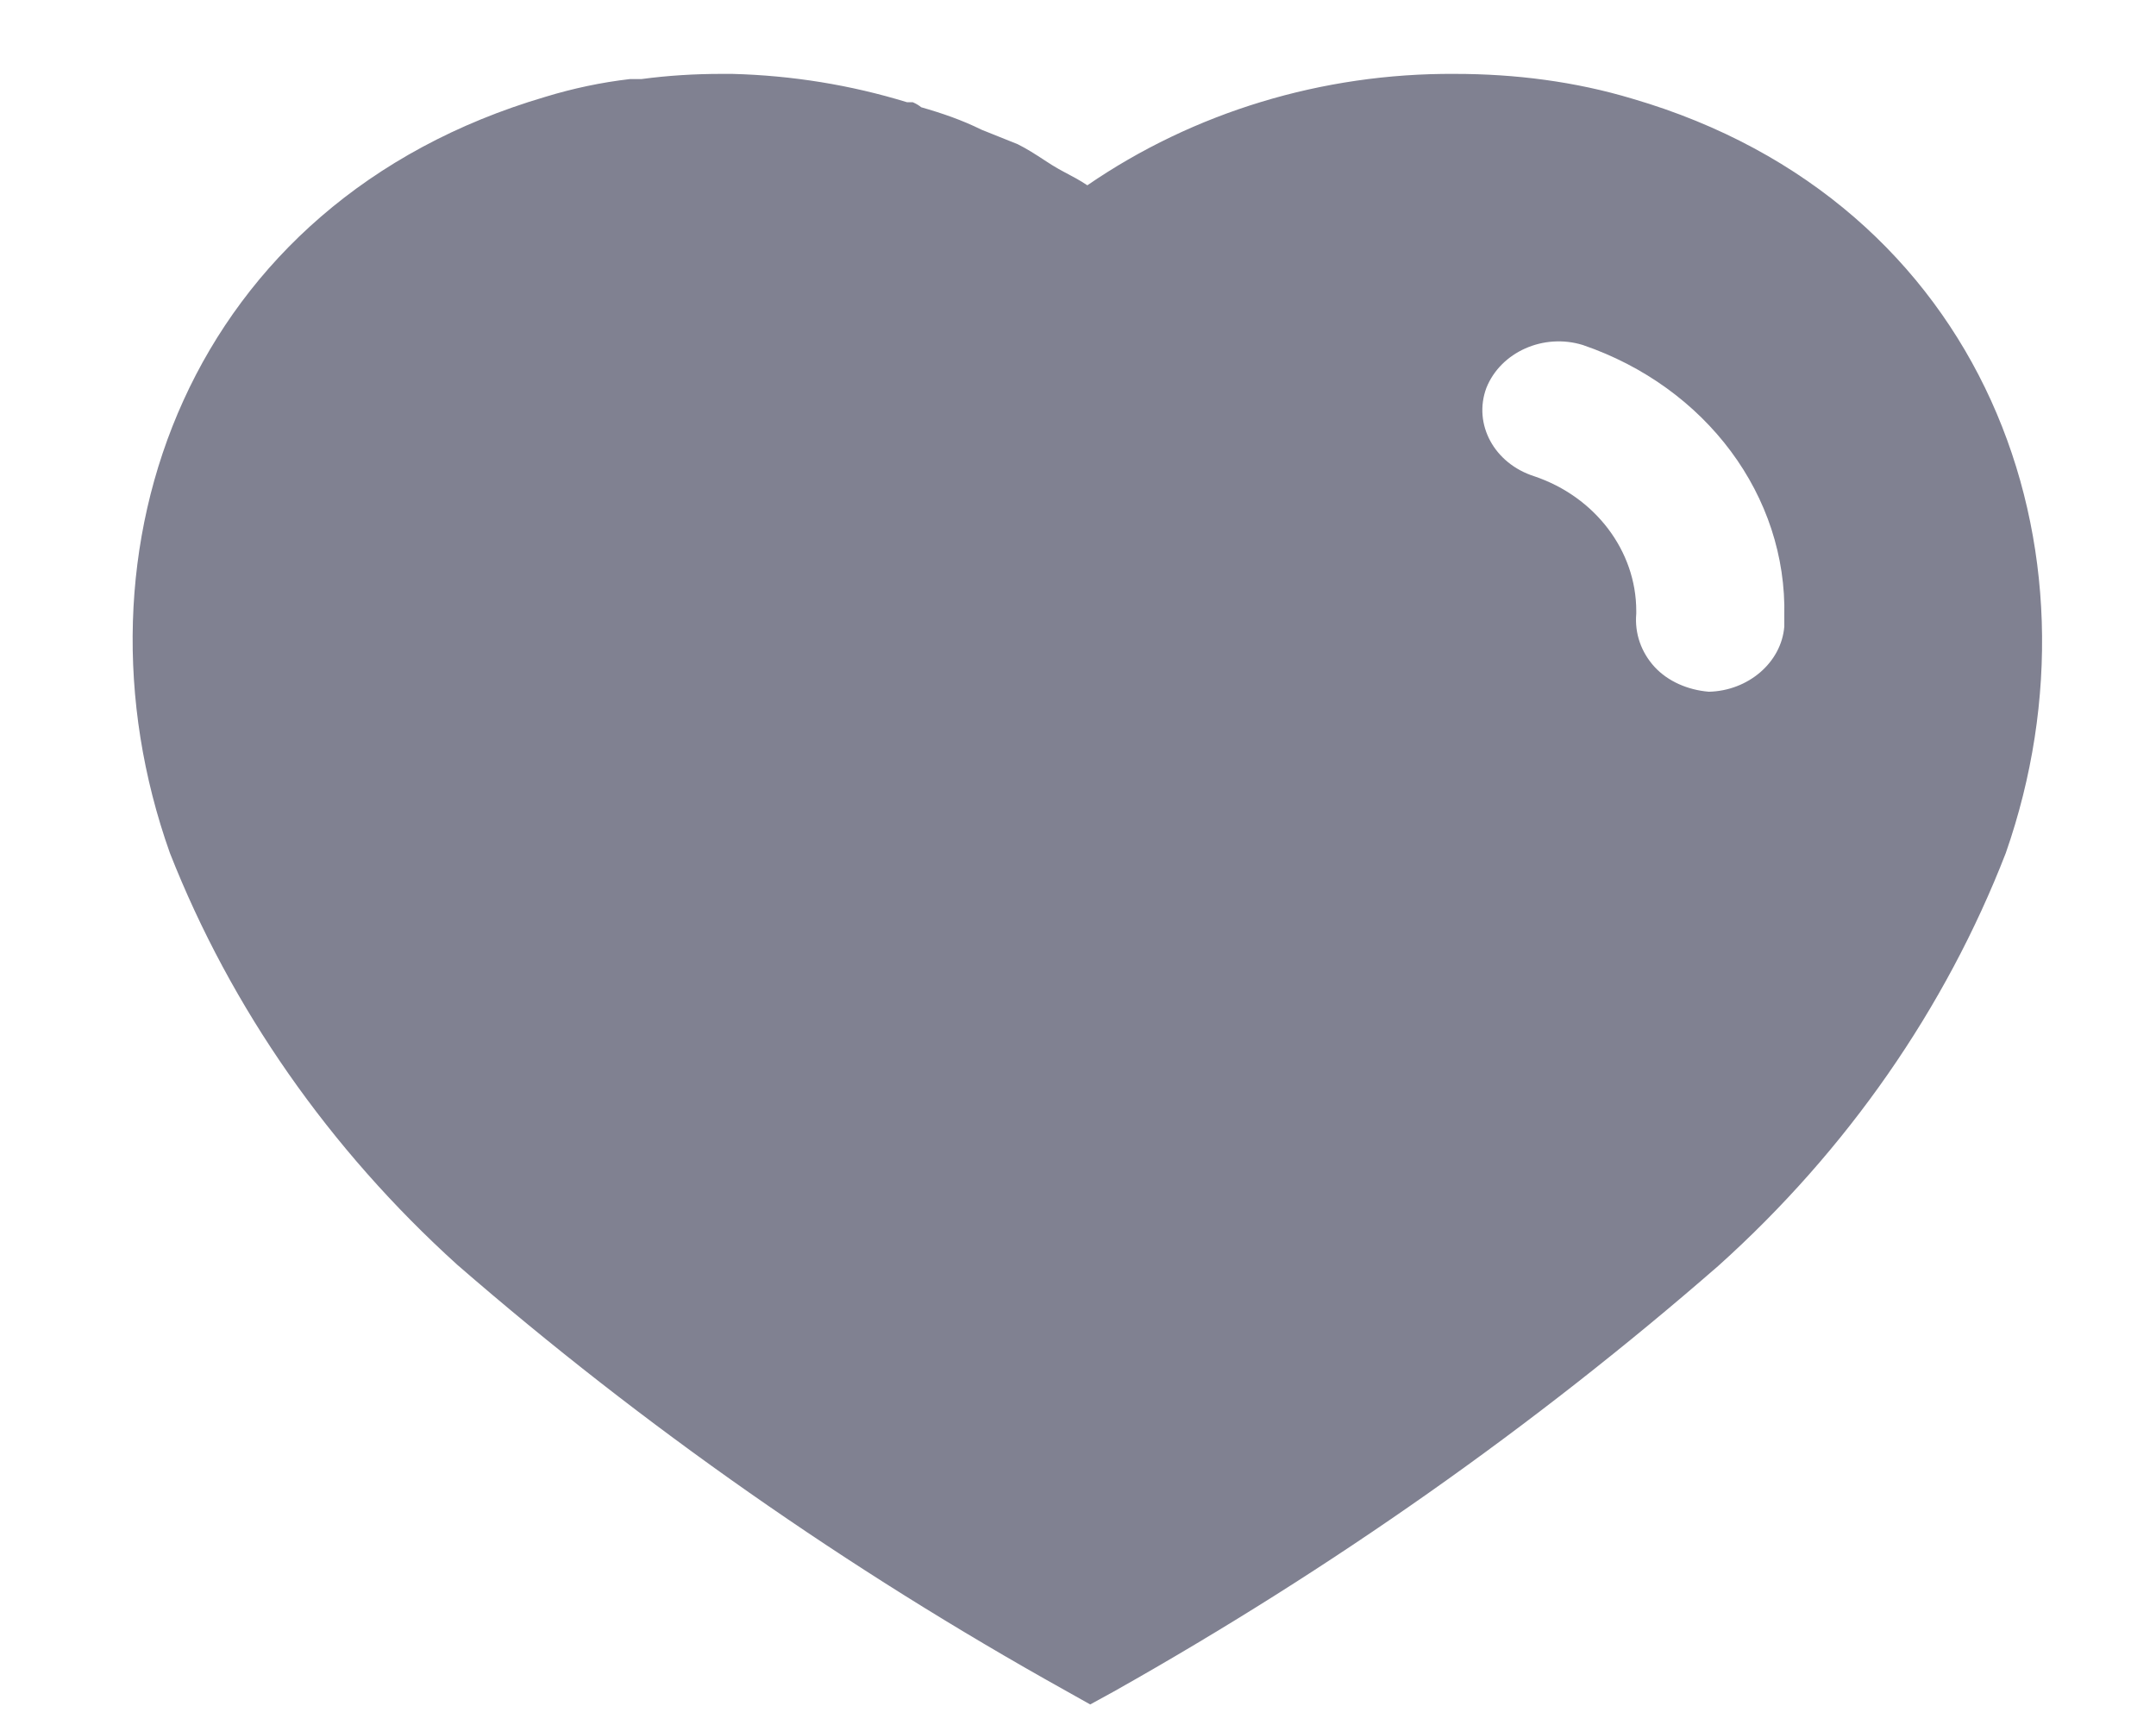 <svg width="15" height="12" viewBox="0 0 15 12" fill="none" xmlns="http://www.w3.org/2000/svg">
<path fill-rule="evenodd" clip-rule="evenodd" d="M10.122 0.514C10.541 0.514 10.96 0.567 11.358 0.687C13.809 1.403 14.693 3.821 13.955 5.934C13.536 7.014 12.852 8 11.956 8.805C10.674 9.922 9.266 10.913 7.751 11.766L7.585 11.857L7.412 11.76C5.892 10.913 4.476 9.922 3.182 8.799C2.292 7.994 1.607 7.014 1.182 5.934C0.431 3.821 1.315 1.403 3.793 0.674C3.986 0.615 4.184 0.573 4.383 0.55H4.463C4.65 0.525 4.835 0.514 5.021 0.514H5.094C5.513 0.525 5.918 0.591 6.31 0.711H6.35C6.376 0.722 6.396 0.735 6.409 0.746C6.556 0.788 6.695 0.836 6.828 0.902L7.08 1.003C7.141 1.033 7.21 1.077 7.269 1.116C7.306 1.14 7.34 1.162 7.366 1.176C7.377 1.182 7.388 1.188 7.399 1.194C7.456 1.224 7.515 1.255 7.565 1.289C8.303 0.782 9.199 0.508 10.122 0.514ZM11.889 4.812C12.162 4.806 12.394 4.609 12.414 4.358V4.287C12.434 3.45 11.87 2.693 11.012 2.4C10.74 2.316 10.441 2.448 10.341 2.699C10.248 2.95 10.395 3.224 10.674 3.313C11.099 3.456 11.384 3.833 11.384 4.25V4.269C11.372 4.406 11.418 4.537 11.511 4.639C11.604 4.74 11.743 4.8 11.889 4.812Z" fill="#808191"/>
</svg>
